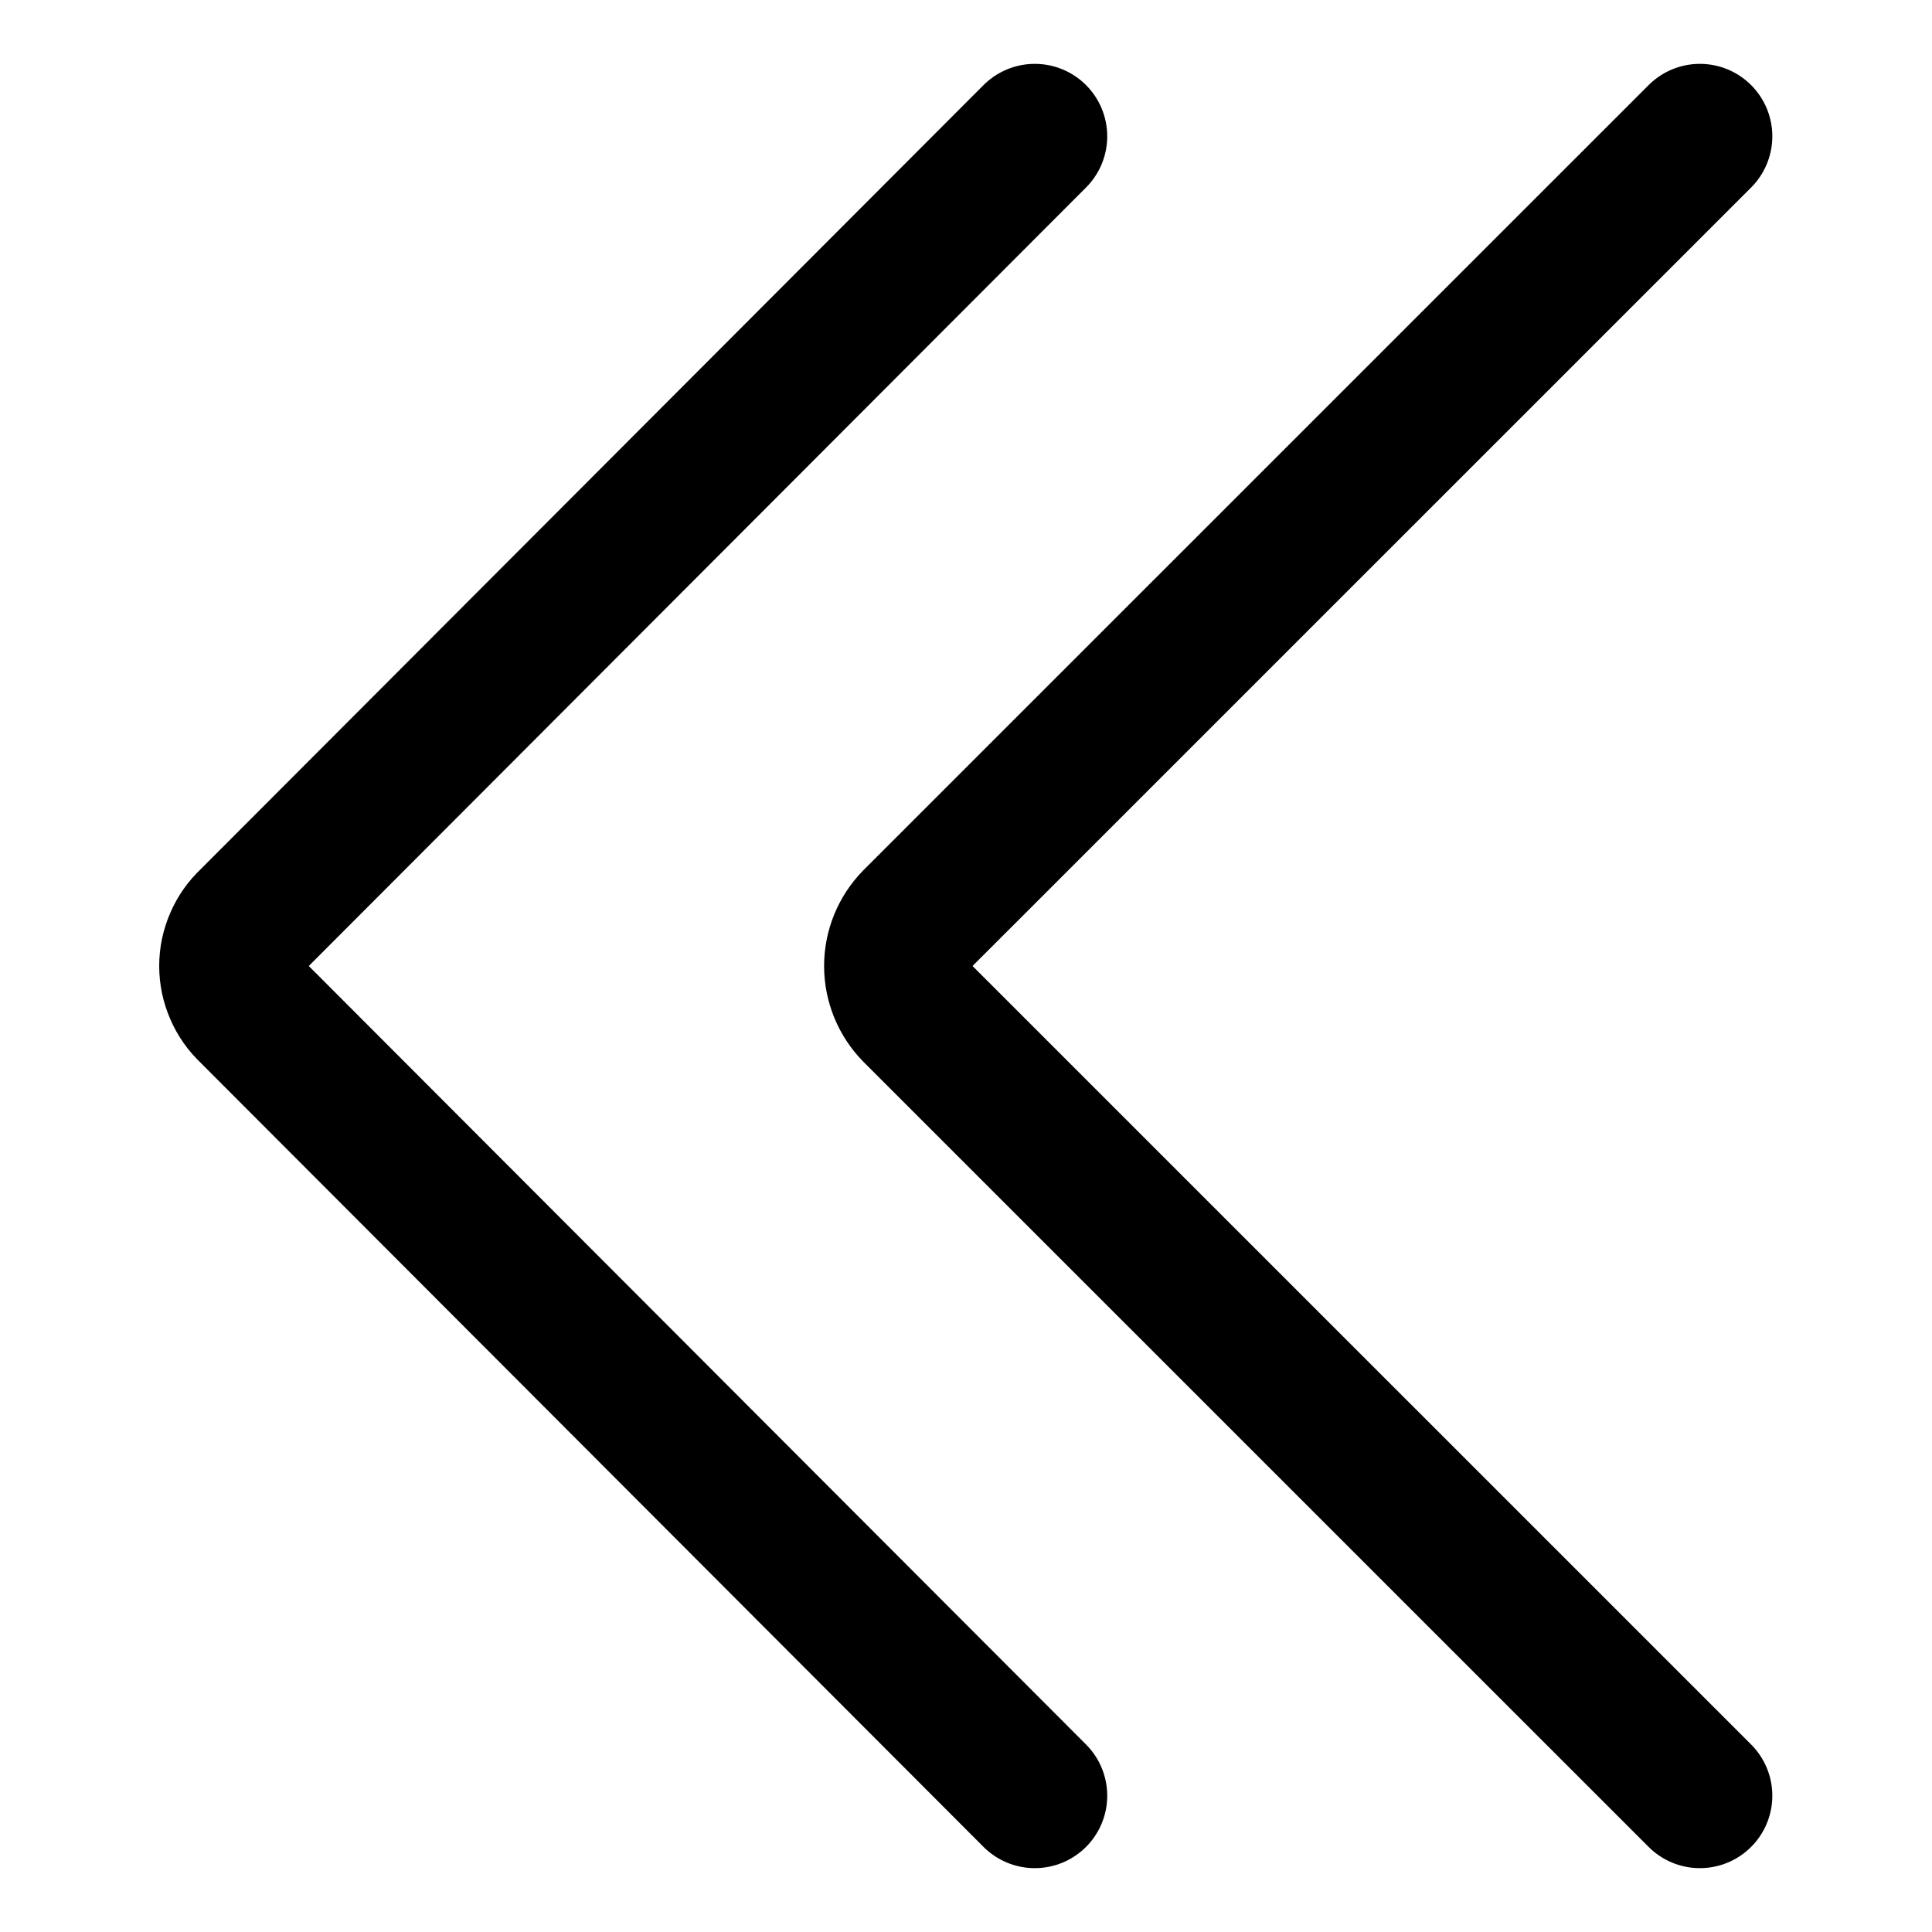 <svg width="20" height="20" viewBox="0 0 20 20" fill="none" xmlns="http://www.w3.org/2000/svg">
<g id="arrow-left-double-20">
<g id="arrow-left-double--arrow-arrows-double-left">
<path id="Vector" d="M10.712 1.411L2.599 9.537C2.535 9.597 2.485 9.668 2.451 9.748C2.416 9.828 2.398 9.913 2.398 10C2.398 10.087 2.416 10.172 2.451 10.252C2.485 10.332 2.535 10.403 2.599 10.463L10.712 18.589" stroke="black" stroke-width="1.5" stroke-linecap="round" stroke-linejoin="round"/>
<path id="Vector_2" d="M17.597 1.411L9.47 9.537C9.349 9.661 9.281 9.827 9.281 10C9.281 10.173 9.349 10.339 9.47 10.463L17.597 18.589" stroke="black" stroke-width="1.5" stroke-linecap="round" stroke-linejoin="round"/>
</g>
</g>
</svg>
